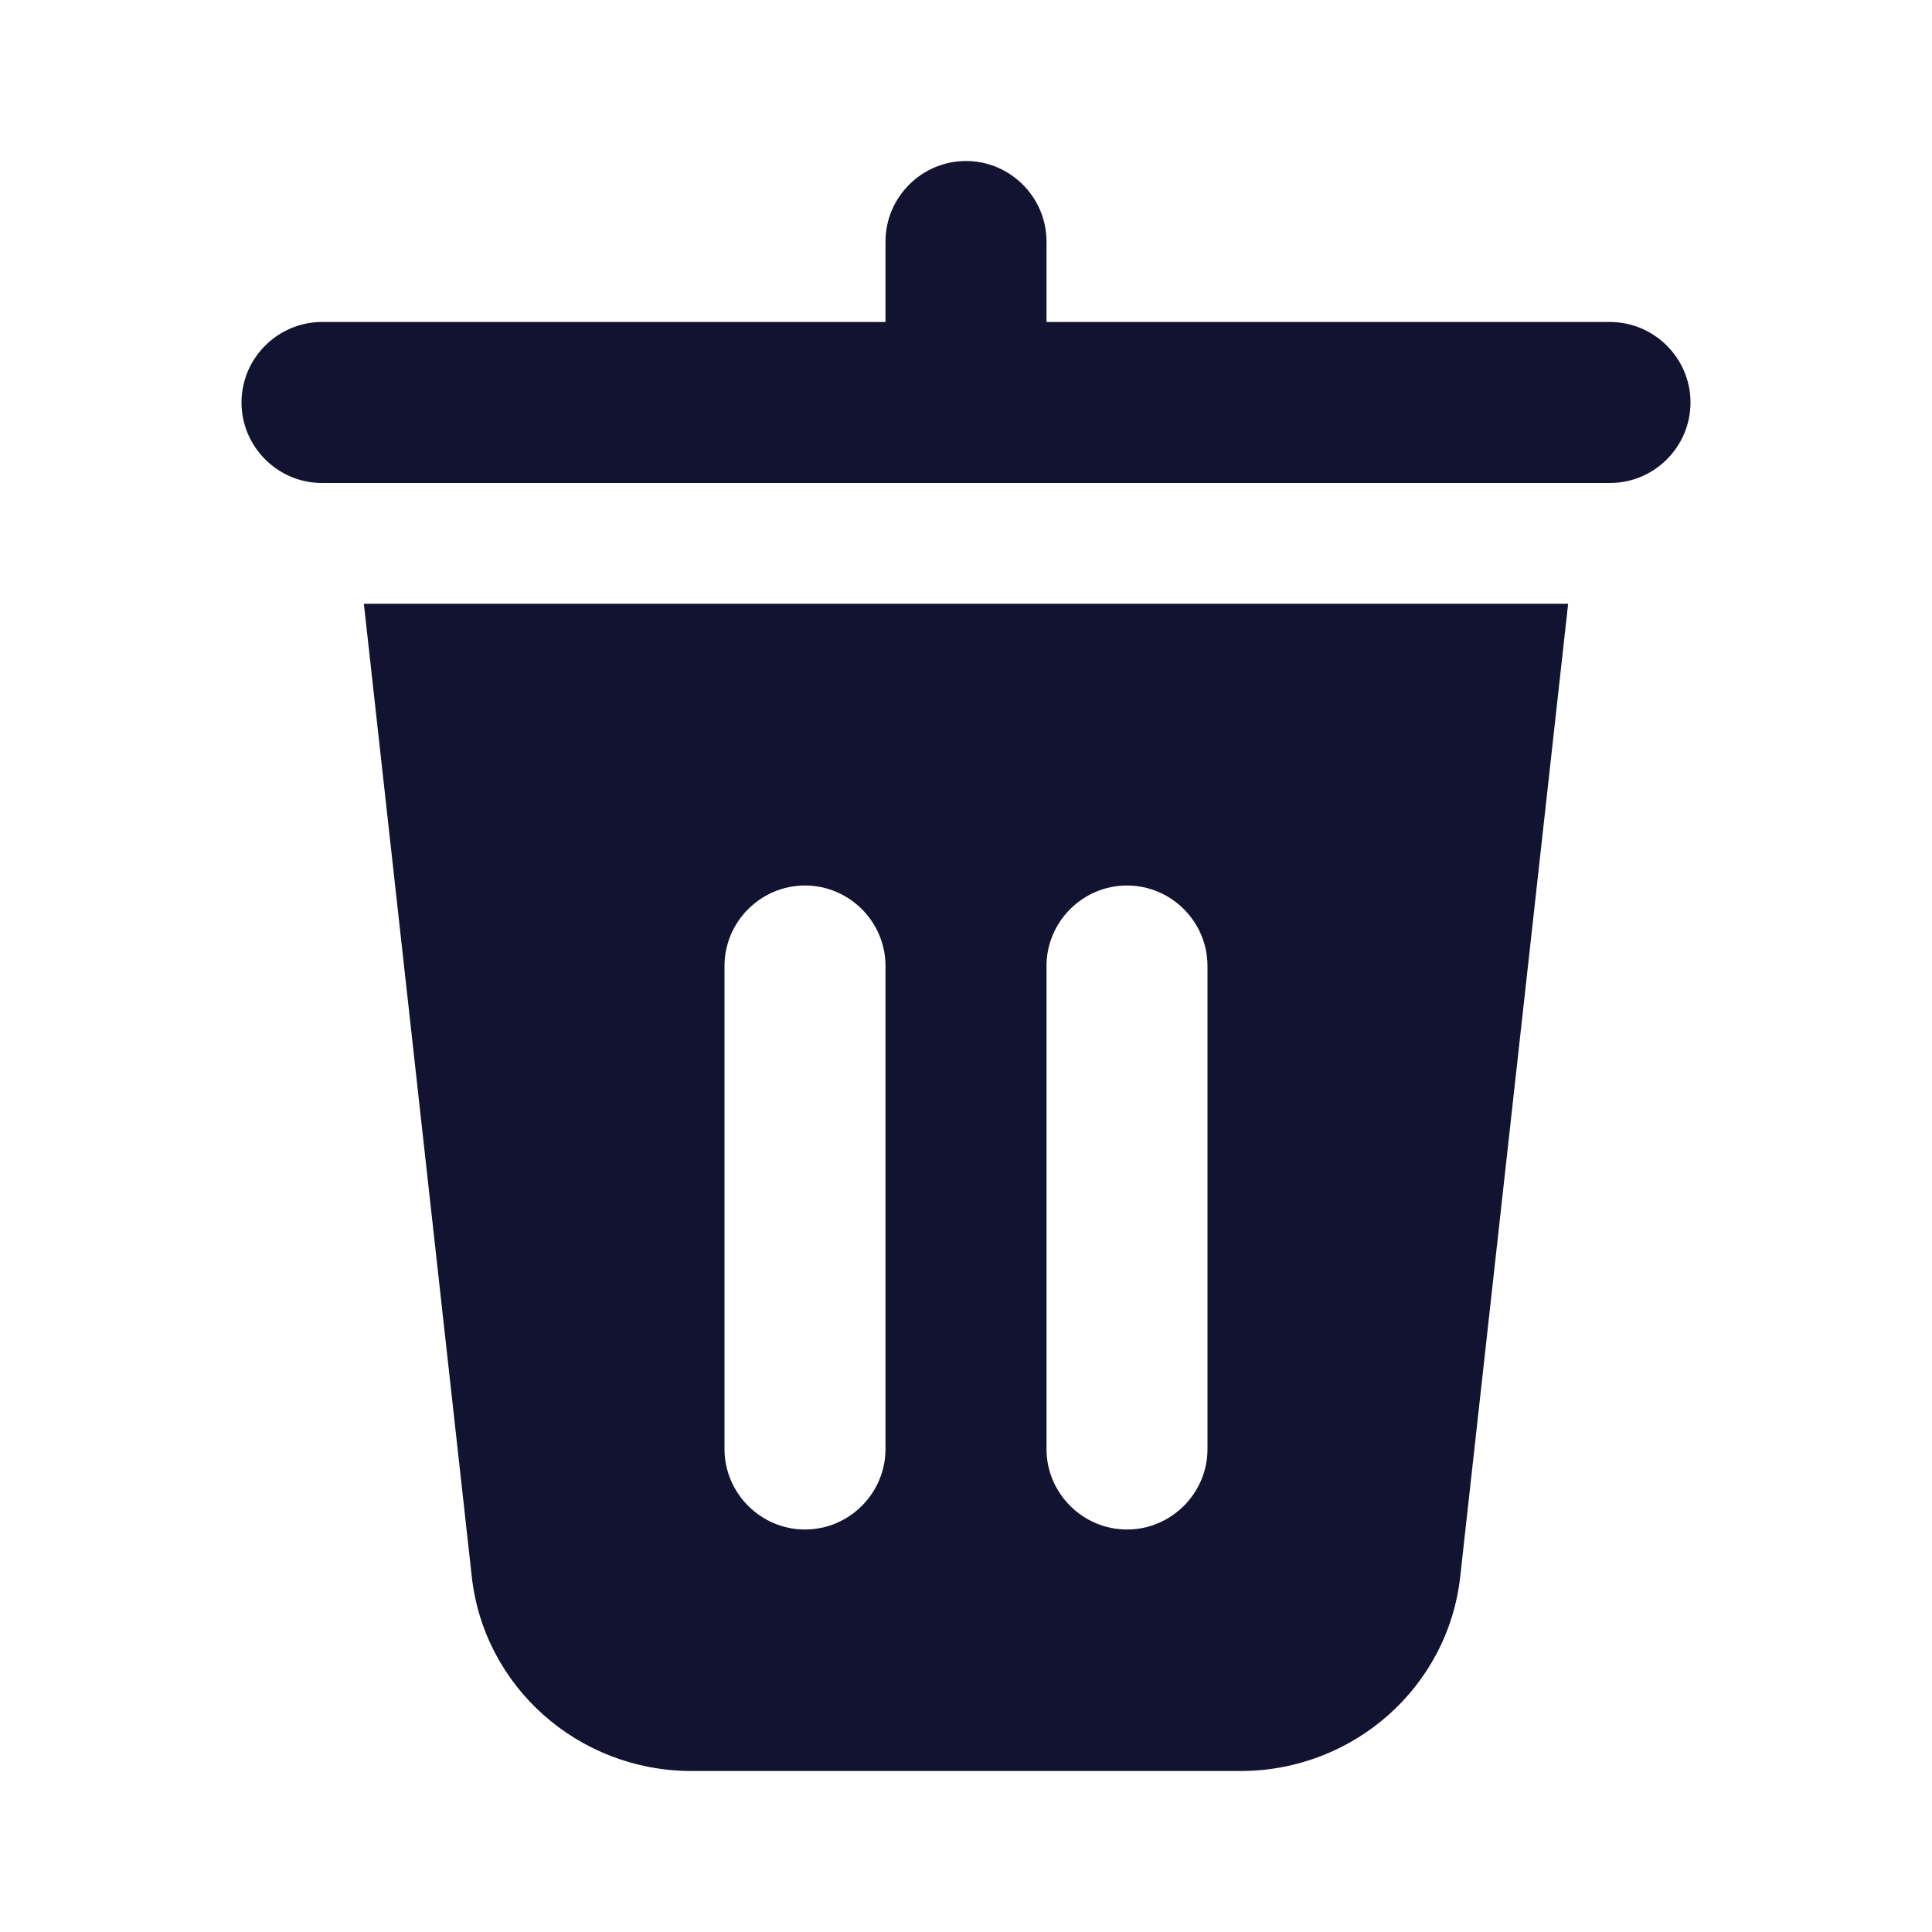<?xml version="1.0" encoding="utf-8"?>
<!-- Generator: Adobe Illustrator 24.0.2, SVG Export Plug-In . SVG Version: 6.00 Build 0)  -->
<svg version="1.1" xmlns="http://www.w3.org/2000/svg" xmlns:xlink="http://www.w3.org/1999/xlink" x="0px" y="0px"
	 viewBox="0 0 24 24" style="enable-background:new 0 0 24 24;" xml:space="preserve">
<style type="text/css">
	.st0{fill:none;}
	.st1{fill:#121331;}
</style>
<g id="bounding_box">
	<rect class="st0" width="24" height="24"/>
</g>
<g id="design">
	<g>
		<g>
			<path class="st1" d="M4.52,7.5l1.34,12.08C6.01,20.96,7.19,22,8.59,22h6.82c1.4,0,2.58-1.04,2.73-2.42L19.48,7.5H4.52z M11,18
				c0,0.55-0.45,1-1,1s-1-0.45-1-1v-6c0-0.55,0.45-1,1-1s1,0.45,1,1V18z M15,18c0,0.55-0.45,1-1,1s-1-0.45-1-1v-6c0-0.55,0.45-1,1-1
				s1,0.45,1,1V18z"/>
		</g>
		<path class="st1" d="M21,5c0,0.55-0.45,1-1,1H4C3.45,6,3,5.55,3,5s0.45-1,1-1h7V3c0-0.55,0.45-1,1-1s1,0.45,1,1v1h7
			C20.55,4,21,4.45,21,5z"/>
	</g>
</g>
</svg>
